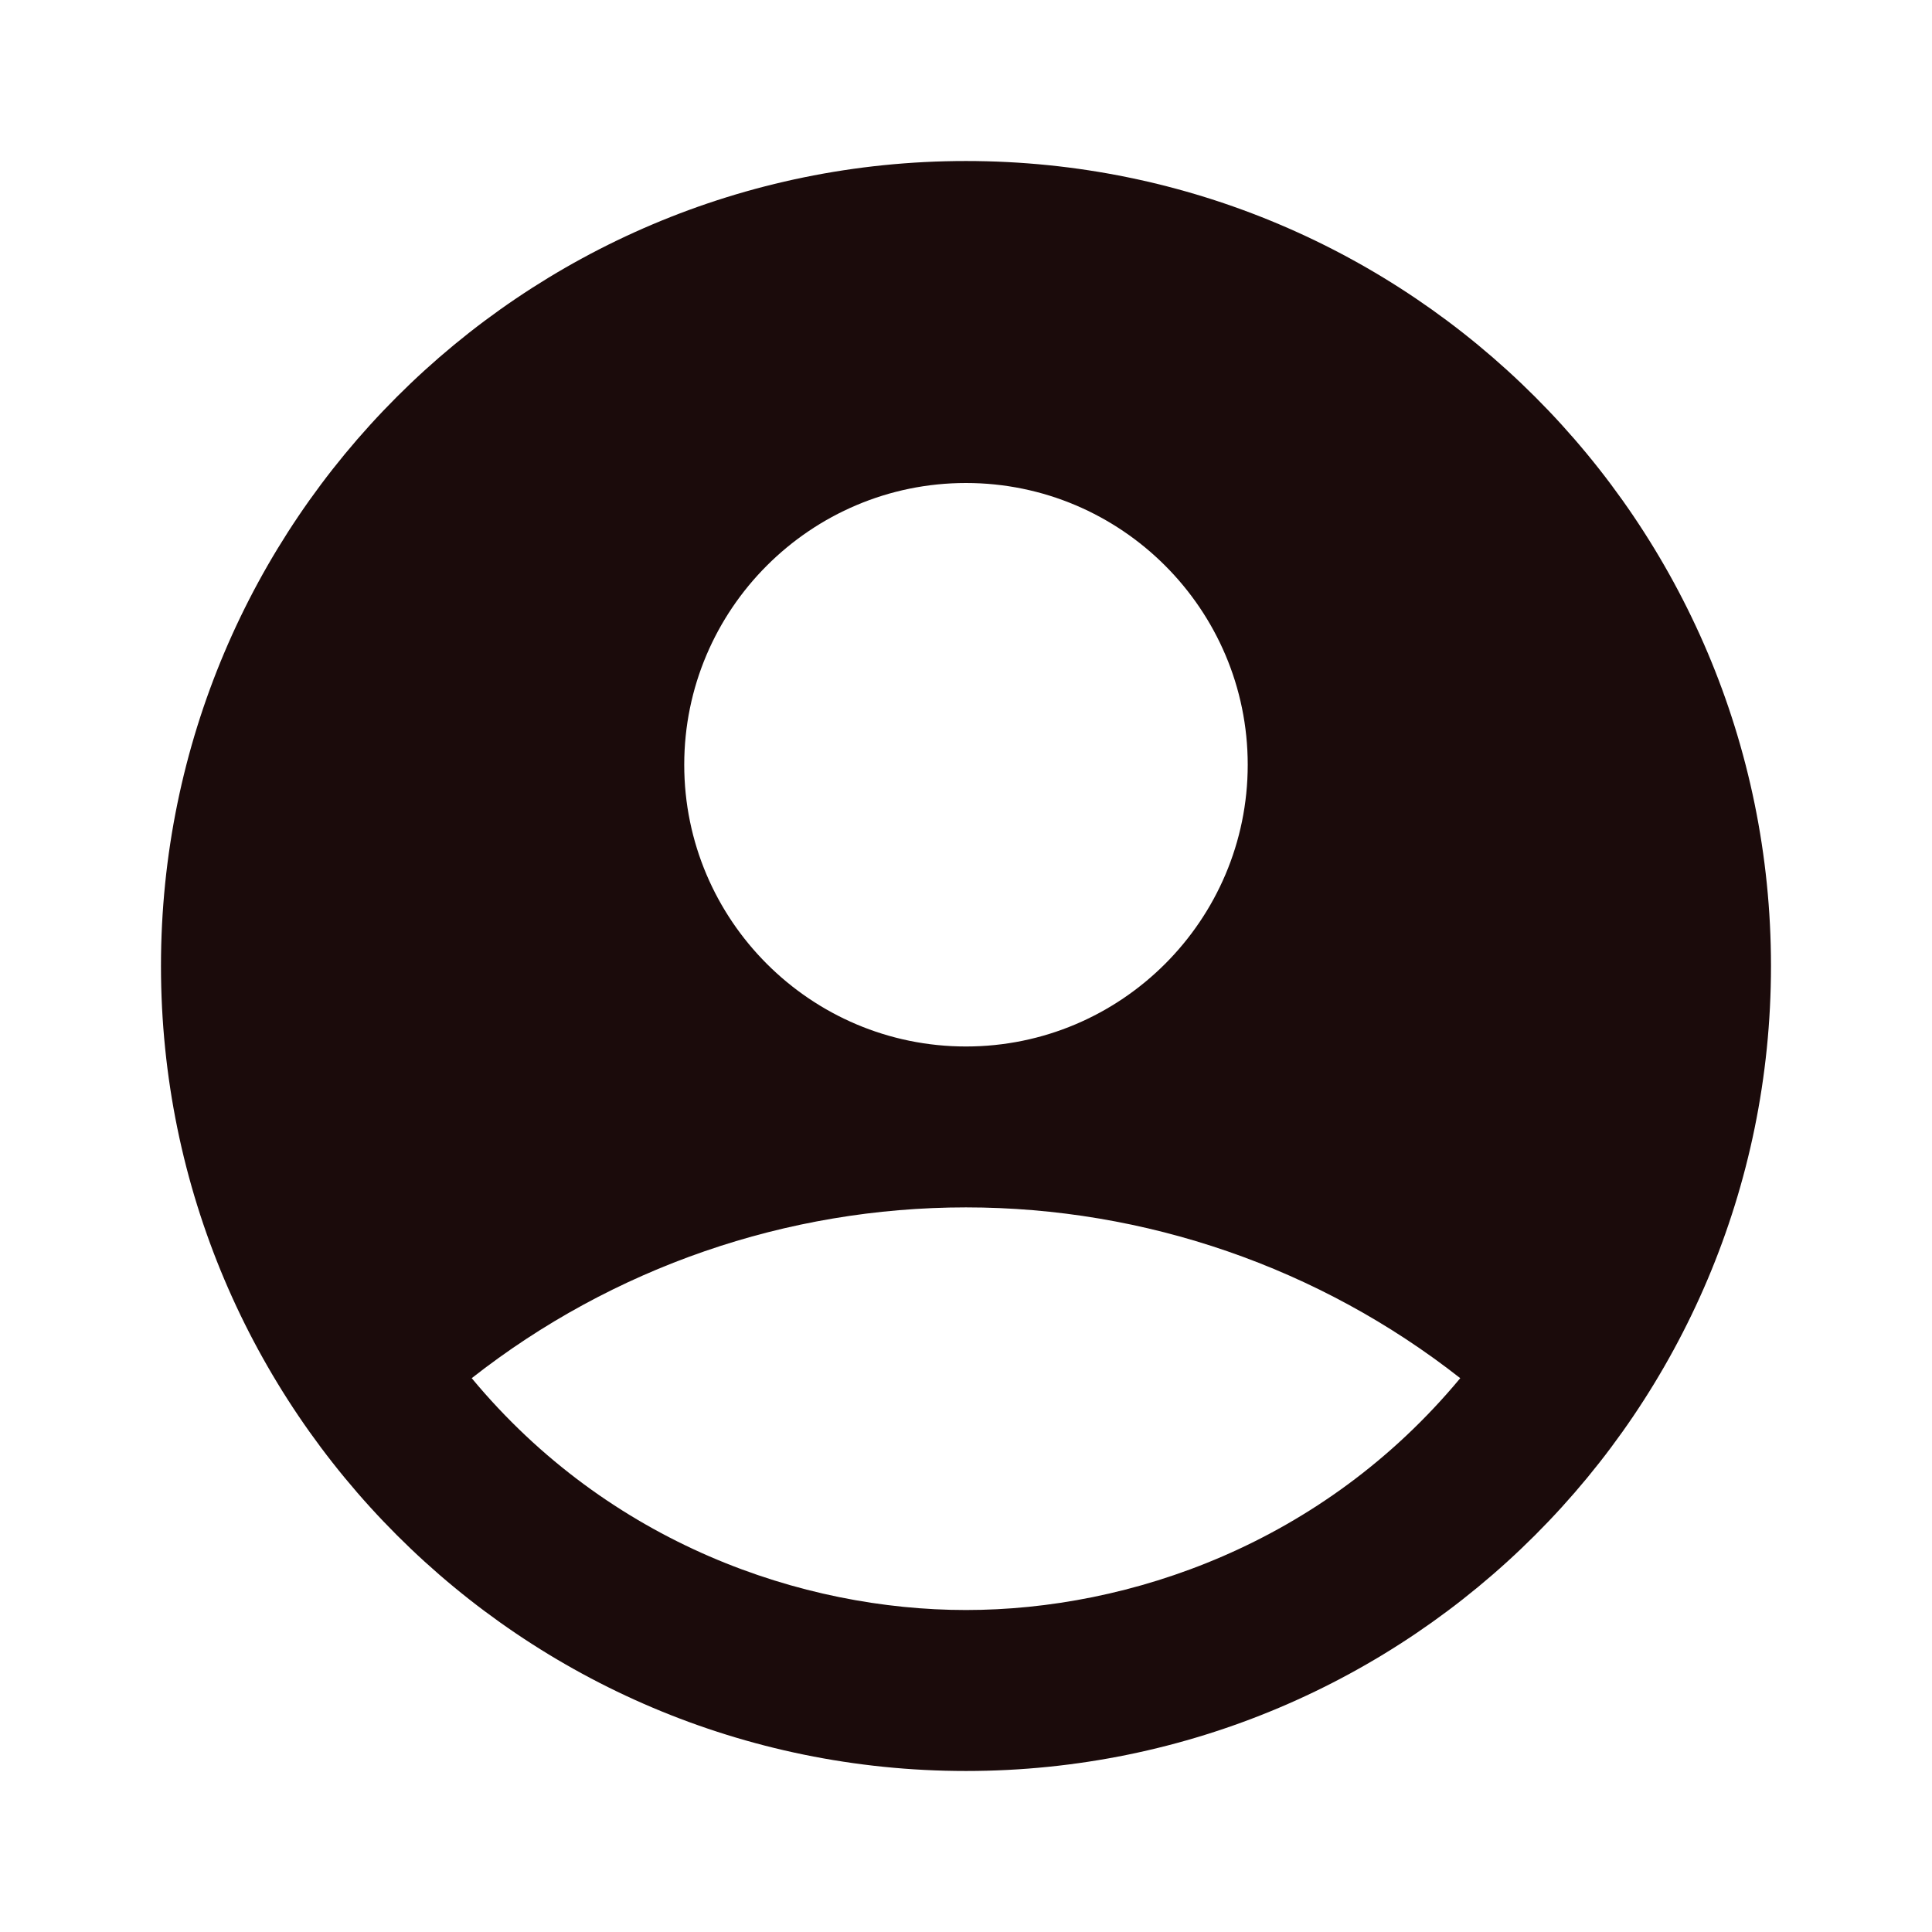 <svg width="50" height="50" viewBox="0 0 50 50" fill="none" xmlns="http://www.w3.org/2000/svg">
<path d="M24.999 4.167C13.499 4.167 4.166 13.5 4.166 25C4.166 36.5 13.499 45.833 24.999 45.833C36.499 45.833 45.833 36.5 45.833 25C45.833 13.5 36.499 4.167 24.999 4.167ZM24.999 12.5C29.02 12.5 32.291 15.771 32.291 19.792C32.291 23.812 29.02 27.083 24.999 27.083C20.979 27.083 17.708 23.812 17.708 19.792C17.708 15.771 20.979 12.5 24.999 12.5ZM24.999 41.667C20.77 41.667 15.77 39.958 12.208 35.667C15.857 32.803 20.361 31.247 24.999 31.247C29.638 31.247 34.142 32.803 37.791 35.667C34.228 39.958 29.229 41.667 24.999 41.667Z" fill="#1B0B0B"/>
</svg>
